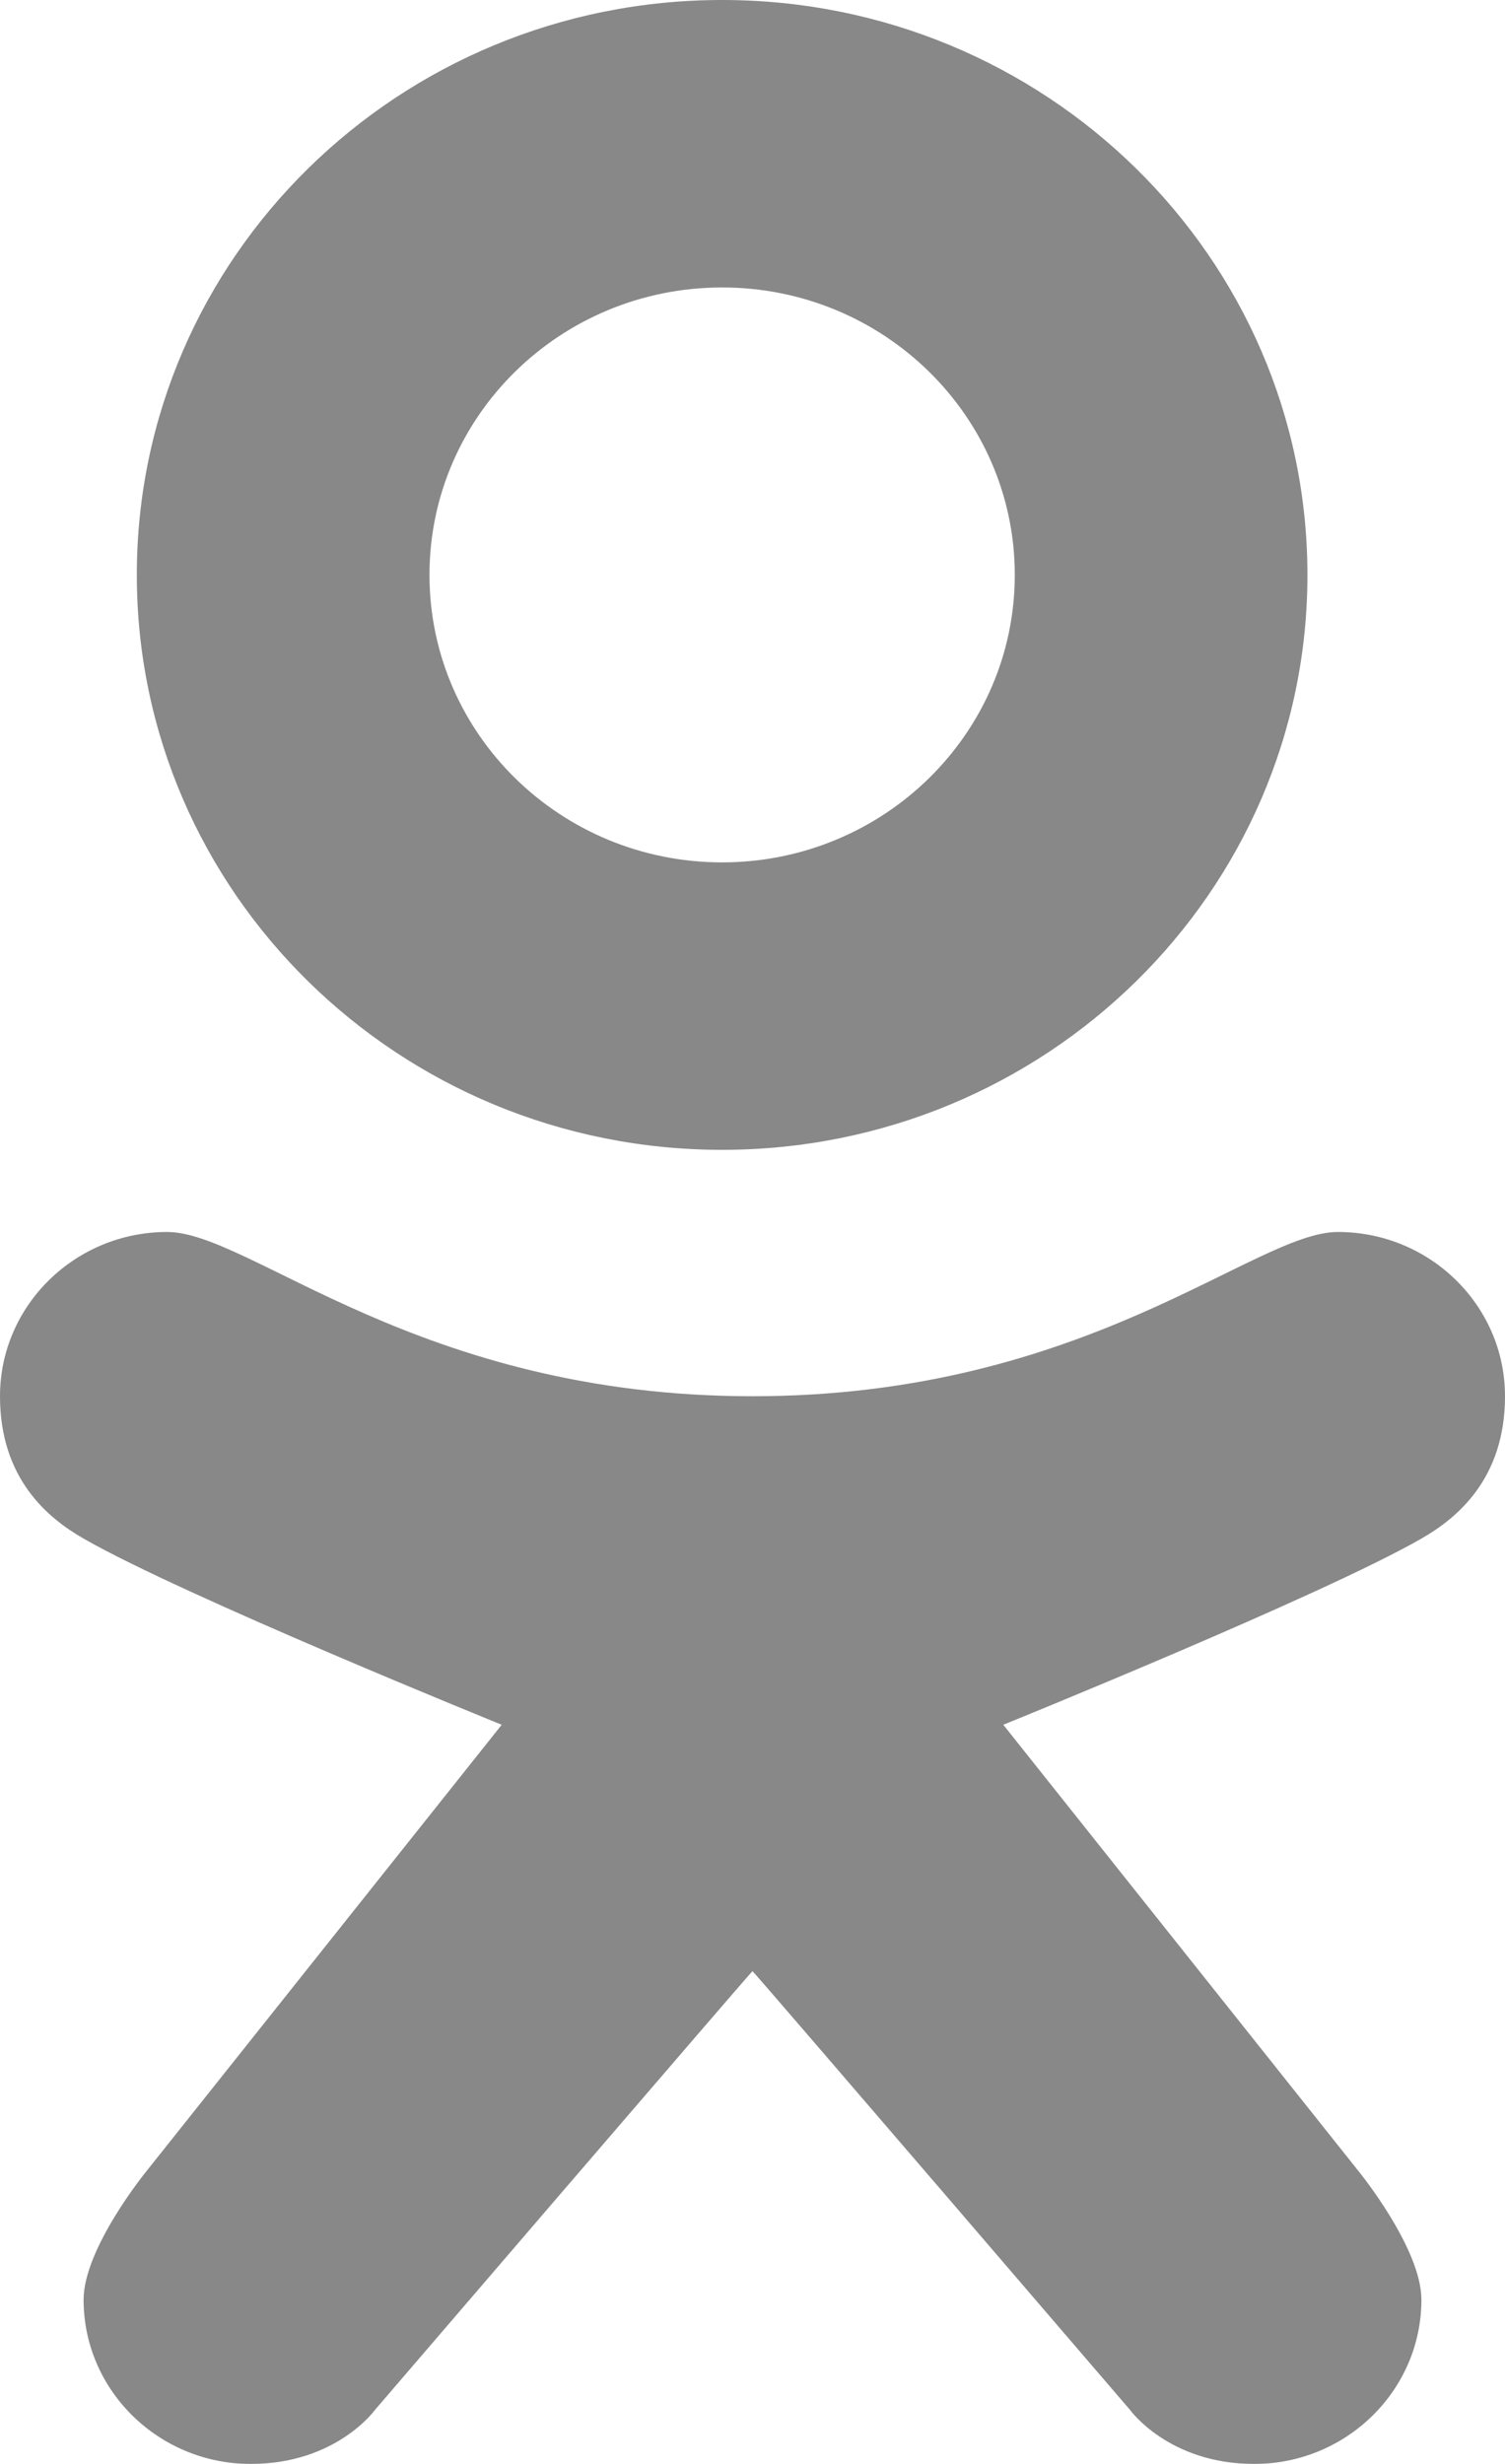 <?xml version="1.0" encoding="UTF-8"?>
<svg width="11px" height="18px" viewBox="0 0 11 18" version="1.1" xmlns="http://www.w3.org/2000/svg" xmlns:xlink="http://www.w3.org/1999/xlink">
    <!-- Generator: Sketch 51 (57462) - http://www.bohemiancoding.com/sketch -->
    <title>Combined Shape</title>
    <desc>Created with Sketch.</desc>
    <defs></defs>
    <g id="Instruction" stroke="none" stroke-width="1" fill="none" fill-rule="evenodd">
        <g id="Instr---desktop" transform="translate(-1223, -962)">
            <g id="Group-14" transform="translate(960, 580)" fill="#555555" fill-rule="nonzero" opacity="0.7">
                <path d="M272.778,391 C273.452,391 274,391.538 274,392.2 C274,392.8 273.653,393.089 273.389,393.24 C272.665,393.656 270.333,394.6 270.333,394.6 L272.931,397.863 C272.931,397.863 273.389,398.424 273.389,398.8 C273.389,399.462 272.841,400 272.167,400 C271.543,400 271.26,399.606 271.26,399.606 C271.26,399.606 268.504,396.396 268.5,396.4 C268.496,396.396 265.74,399.606 265.74,399.606 C265.74,399.606 265.457,400 264.833,400 C264.159,400 263.611,399.462 263.611,398.8 C263.611,398.424 264.069,397.863 264.069,397.863 L266.667,394.6 C266.667,394.6 264.335,393.656 263.611,393.24 C263.347,393.089 263,392.8 263,392.2 C263,391.538 263.548,391 264.222,391 C264.833,391 266.056,392.2 268.5,392.2 C270.944,392.2 272.167,391 272.778,391 Z M268.278,382 C270.64,382 272.556,383.88 272.556,386.2 C272.556,388.52 270.64,390.4 268.278,390.4 C265.915,390.4 264,388.52 264,386.2 C264,383.88 265.915,382 268.278,382 Z M268.278,388.3 C269.458,388.3 270.417,387.36 270.417,386.2 C270.417,385.04 269.458,384.1 268.278,384.1 C267.096,384.1 266.139,385.04 266.139,386.2 C266.139,387.36 267.096,388.3 268.278,388.3 Z" id="Combined-Shape"></path>
            </g>
        </g>
    </g>
</svg>